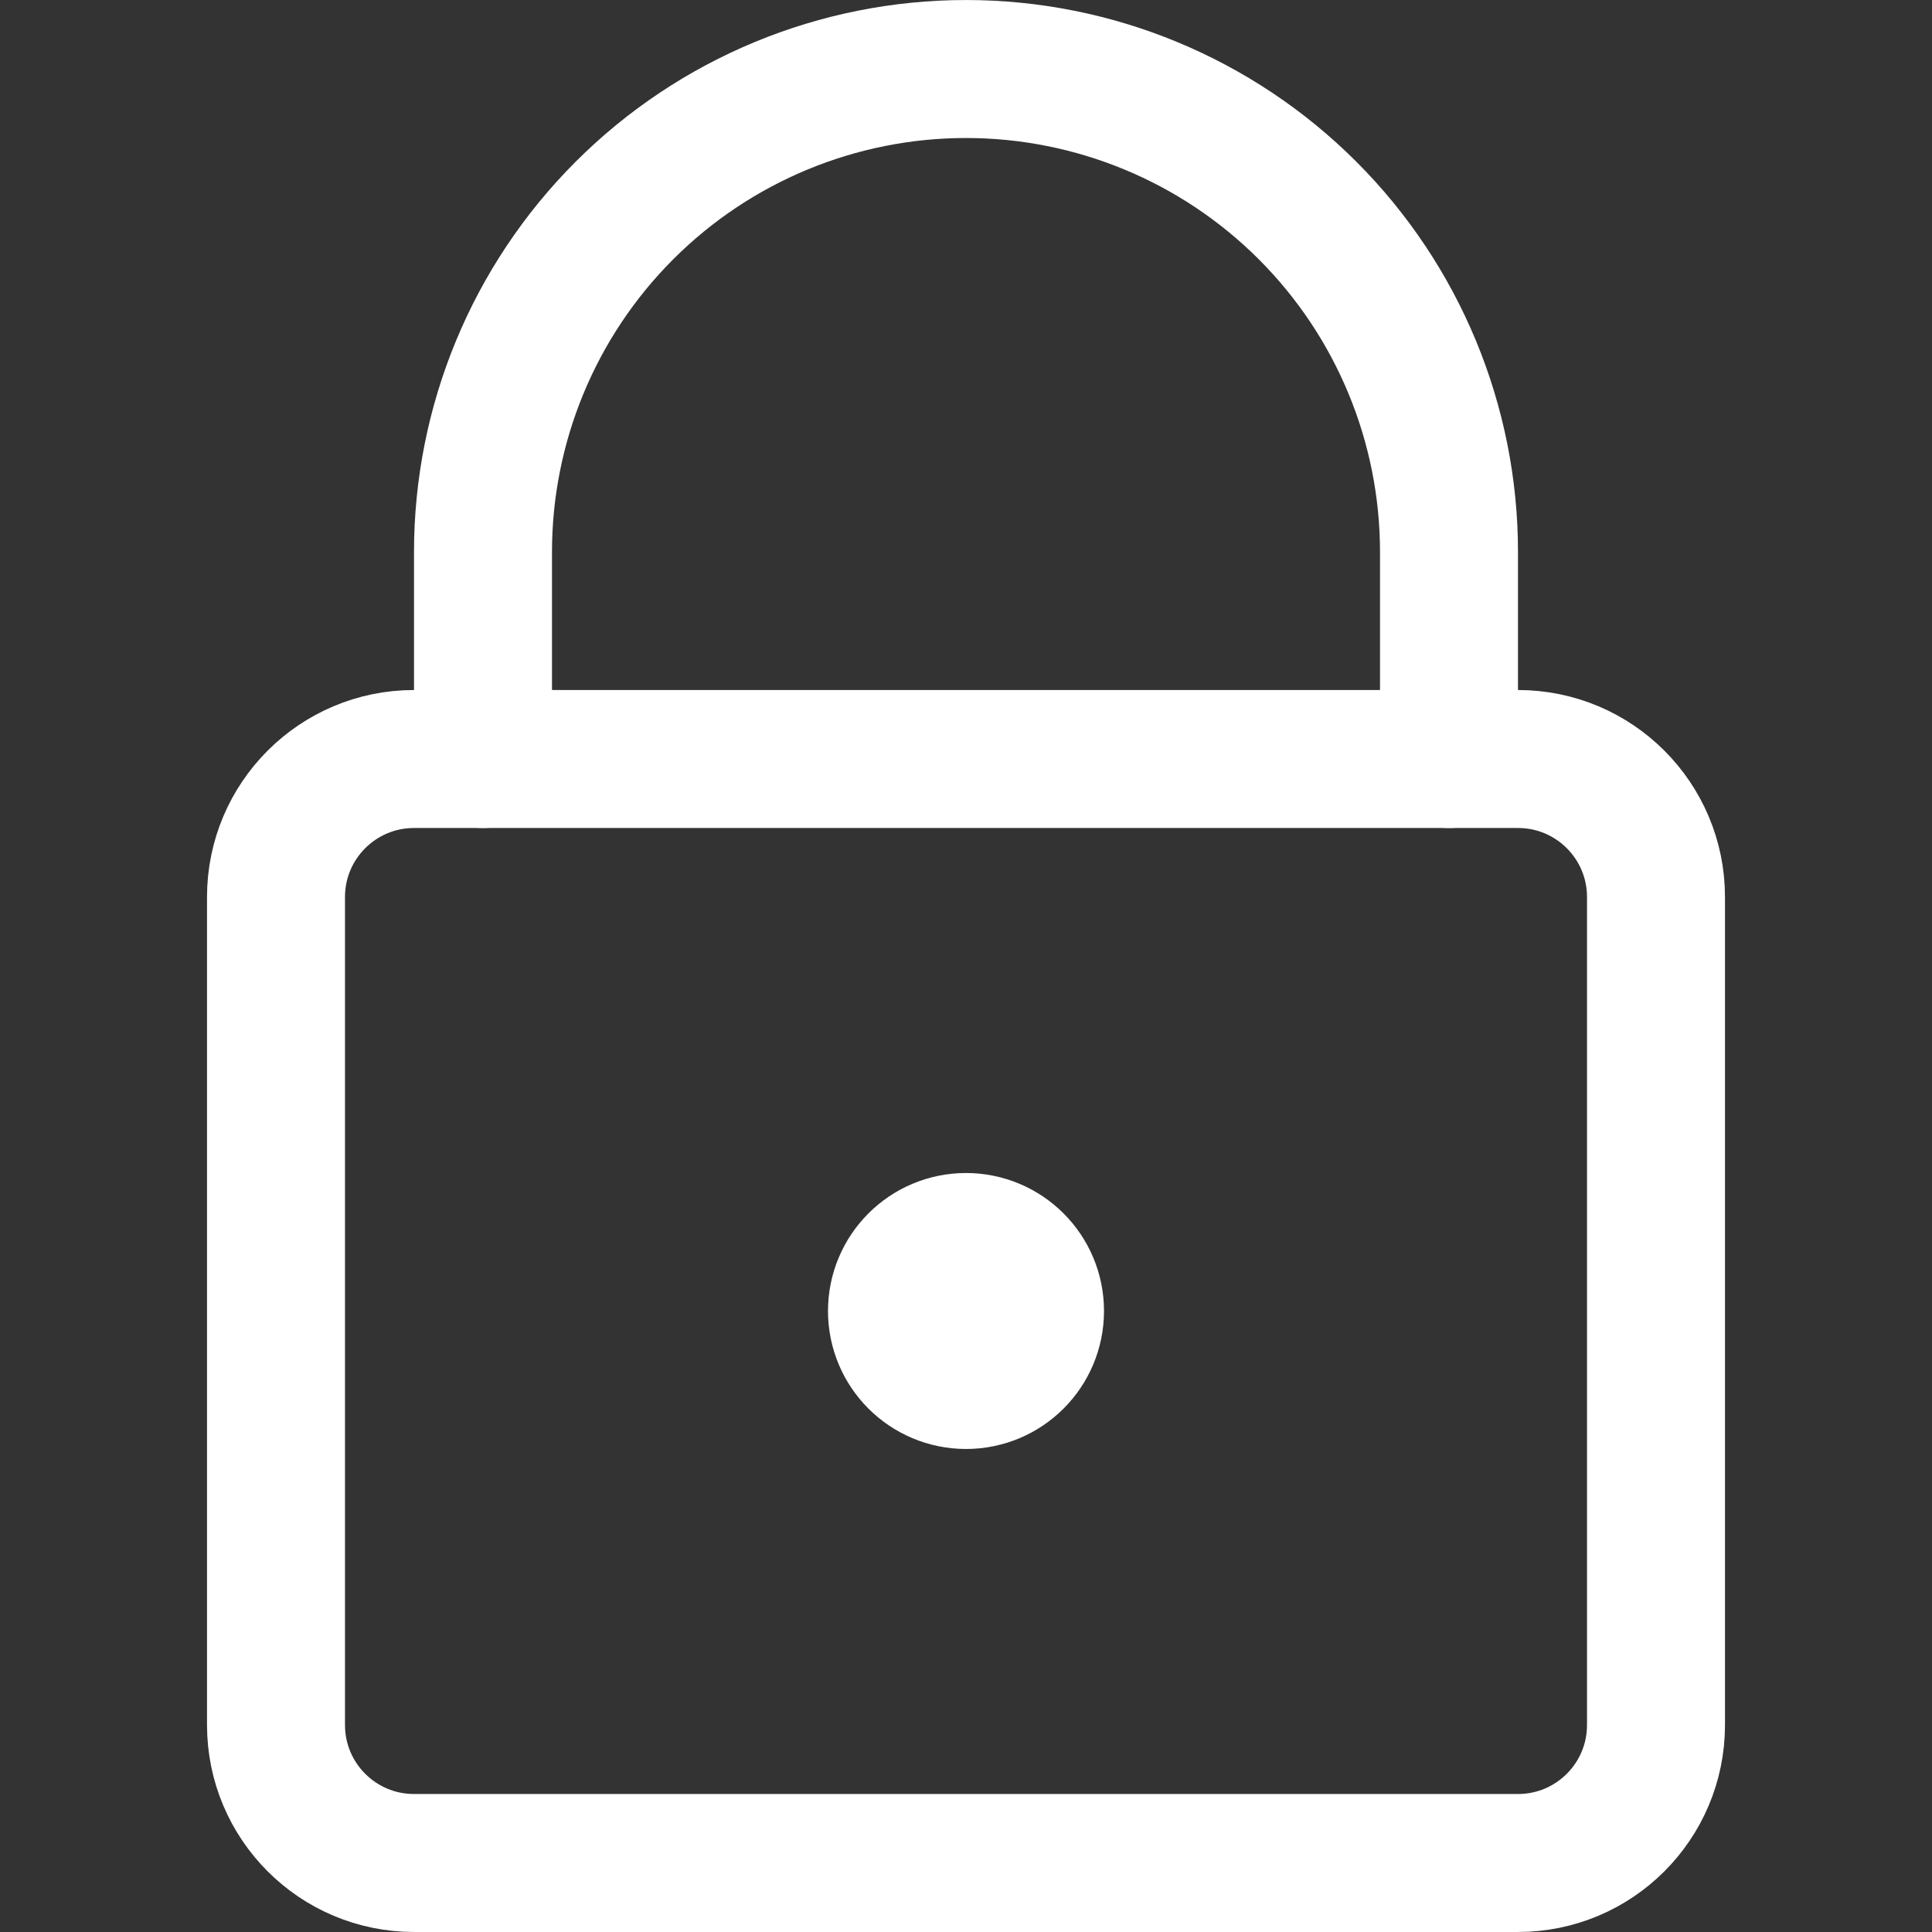 <svg width="50" height="50" viewBox="0 0 50 50" fill="none" xmlns="http://www.w3.org/2000/svg">
<rect x="0" y="0" width="50" height="50" fill="#333333" stroke="none"/>
<path d="M39.286 19.643H10.714C8.742 19.643 7.143 21.242 7.143 23.214V44.643C7.143 46.615 8.742 48.214 10.714 48.214H39.286C41.258 48.214 42.857 46.615 42.857 44.643V23.214C42.857 21.242 41.258 19.643 39.286 19.643Z" stroke="white" stroke-width="3.571" stroke-linecap="round" stroke-linejoin="round"/>
<path d="M37.5 19.643V14.286C37.5 10.97 36.183 7.791 33.839 5.447C31.495 3.103 28.315 1.786 25 1.786C21.685 1.786 18.505 3.103 16.161 5.447C13.817 7.791 12.5 10.97 12.5 14.286V19.643" stroke="white" stroke-width="3.571" stroke-linecap="round" stroke-linejoin="round"/>
<path d="M25 35.714C25.986 35.714 26.786 34.915 26.786 33.929C26.786 32.942 25.986 32.143 25 32.143C24.014 32.143 23.214 32.942 23.214 33.929C23.214 34.915 24.014 35.714 25 35.714Z" stroke="white" stroke-width="3.571" stroke-linecap="round" stroke-linejoin="round"/>
</svg>
